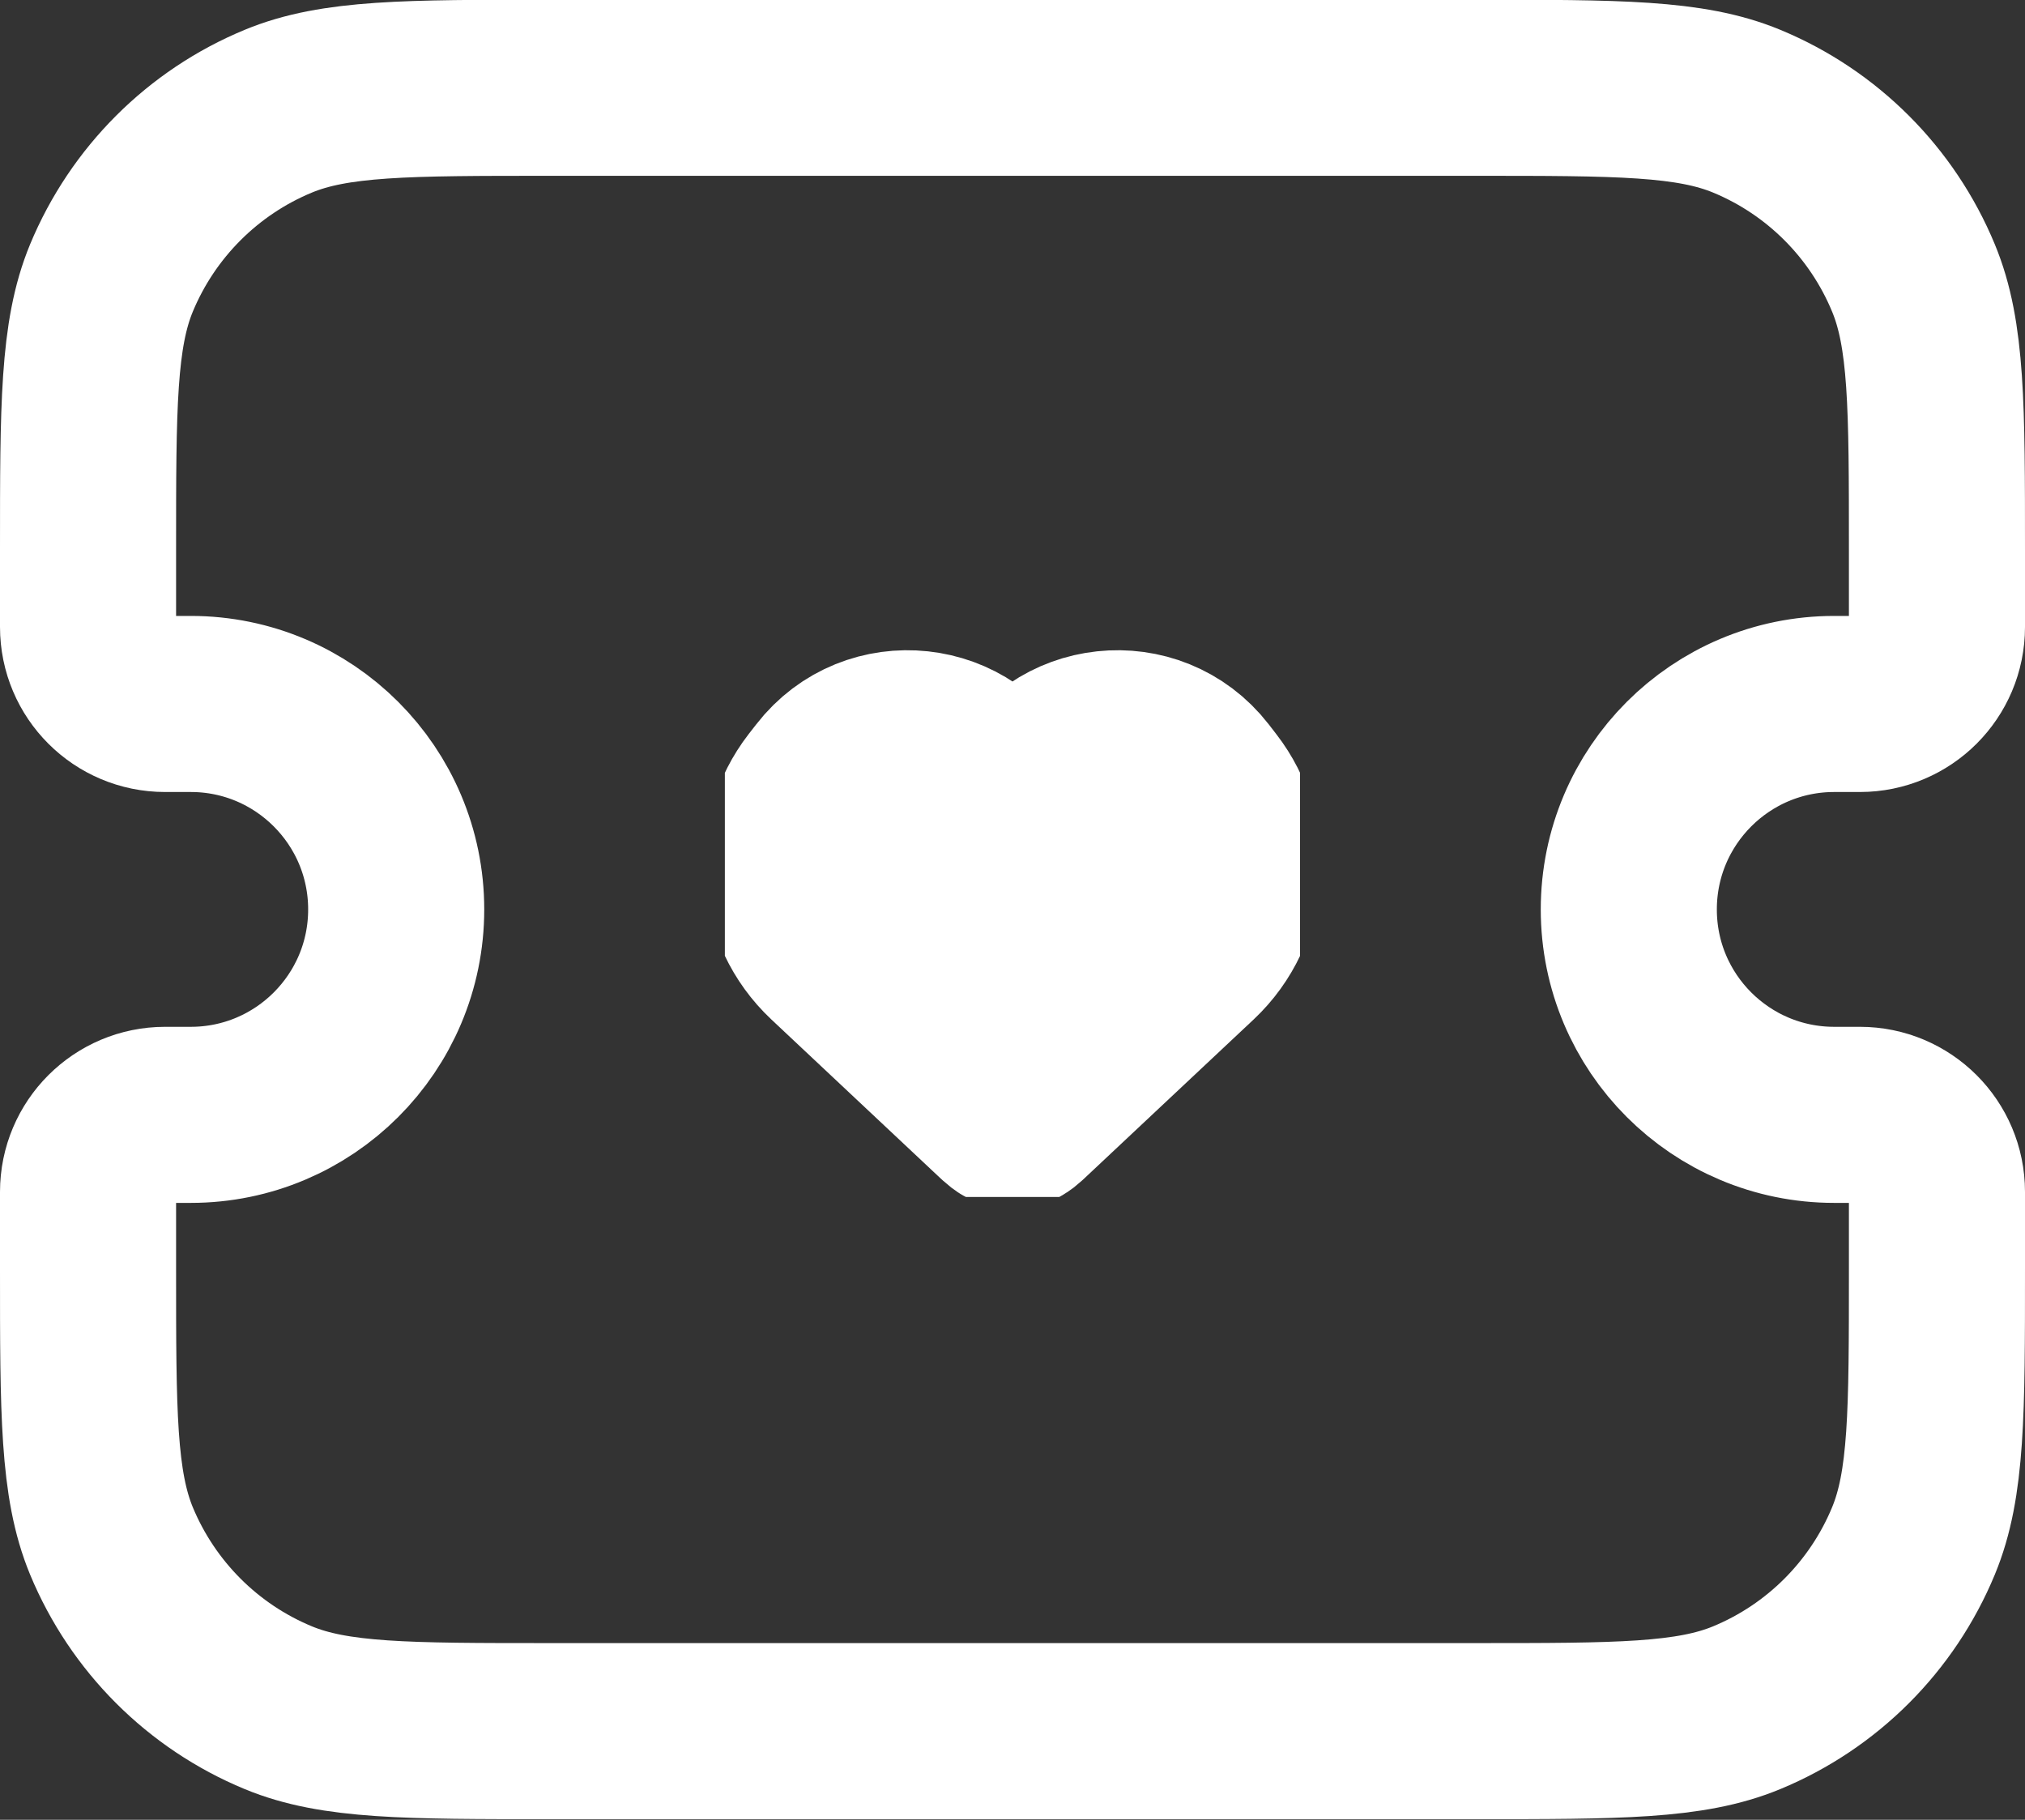 <svg xmlns="http://www.w3.org/2000/svg" fill="none" viewBox="2.5 4.17 23 20.67">
<rect x="2.5" y="4.17" width="23" height="20.67" fill="#333333" stroke="none"/>
<path d="M3.5 10.416C3.5 8.786 3.5 7.97 3.766 7.327C4.122 6.47 4.803 5.788 5.661 5.433C6.304 5.167 7.119 5.167 8.75 5.167H19.25C20.881 5.167 21.696 5.167 22.339 5.433C23.197 5.788 23.878 6.47 24.233 7.327C24.5 7.97 24.5 8.786 24.5 10.416V11.291C24.5 11.775 24.108 12.166 23.625 12.166H23.333C22.045 12.166 21 13.211 21 14.5C21 15.789 22.045 16.833 23.333 16.833H23.625C24.108 16.833 24.5 17.225 24.5 17.708V18.583C24.5 20.214 24.5 21.029 24.233 21.673C23.878 22.53 23.197 23.212 22.339 23.567C21.696 23.833 20.881 23.833 19.25 23.833H8.75C7.119 23.833 6.304 23.833 5.661 23.567C4.803 23.212 4.122 22.53 3.766 21.673C3.5 21.029 3.5 20.214 3.5 18.583V17.708C3.5 17.225 3.892 16.833 4.375 16.833H4.667C5.955 16.833 7 15.789 7 14.5C7 13.211 5.955 12.166 4.667 12.166H4.375C3.892 12.166 3.5 11.775 3.5 11.291V10.416Z" stroke="white" stroke-width="2"/>
<g clip-path="url(#clip0_2080_1112)">
<path d="M11.945 15.02L13.837 16.797C13.903 16.859 13.935 16.889 13.974 16.897C13.991 16.9 14.009 16.9 14.026 16.897C14.065 16.889 14.097 16.859 14.162 16.797L16.055 15.02C16.587 14.519 16.652 13.696 16.204 13.119L16.12 13.01C15.584 12.32 14.509 12.435 14.132 13.224C14.079 13.336 13.921 13.336 13.867 13.224C13.491 12.435 12.415 12.32 11.88 13.01L11.795 13.119C11.348 13.696 11.412 14.519 11.945 15.02Z" fill="white" stroke="white" stroke-width="2"/>
</g>
<defs>
<clipPath id="clip0_2080_1112">
<rect width="6.533" height="6.533" fill="white" transform="translate(10.733 11.233)"/>
</clipPath>
</defs>
</svg>